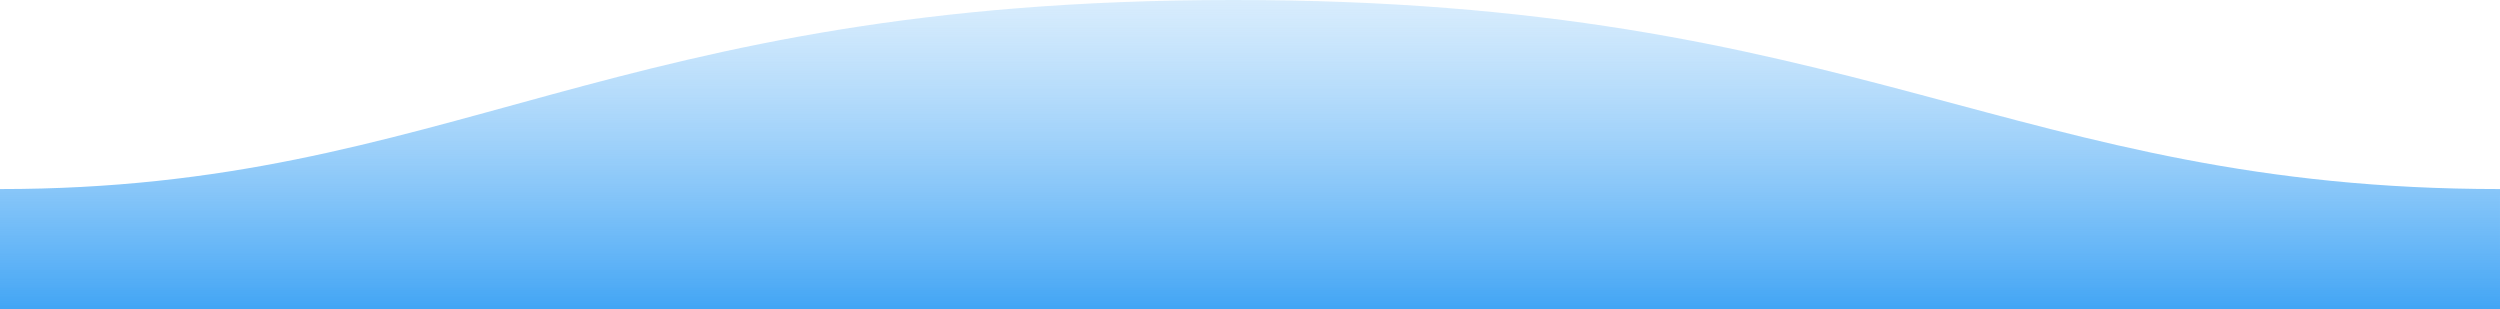 <svg xmlns="http://www.w3.org/2000/svg" width="1600" height="198">
  <defs>
    <linearGradient id="a" x1="50%" x2="50%" y1="-10.959%" y2="100%">
      <stop stop-color="#90caf9ff" stop-opacity=".25" offset="0%"/>
      <stop stop-color="#42a5f5ff" offset="100%"/>
    </linearGradient>
  </defs>
  <path fill="url(#a)" fill-rule="evenodd" d="M.005 121C311 121 409.898-.25 811 0c400 0 500 121 789 121v77H0s.005-48 .005-77z" transform="matrix(-1 0 0 1 1600 0)"/>
</svg>

<!-- <svg xmlns="http://www.w3.org/2000/svg" id="svg" class="transition duration-300 ease-in-out delay-150" viewBox="0 109.32 1440 290.68"><defs><linearGradient id="gradient" x1="50%" y1="100%" x2="50%" y2="0%"><stop offset="5%" stop-color="#42a5f5ff"></stop><stop offset="95%" stop-color="#90caf9ff"></stop></linearGradient></defs><path d="M 0,400 C 0,400 0,200 0,200 C 69.16746411483251,244.69856459330143 138.33492822966502,289.39712918660285 239,271 C 339.665071770335,252.60287081339715 471.82775119617224,171.11004784688993 586,134 C 700.1722488038278,96.88995215311007 796.354066985646,104.16267942583735 873,139 C 949.645933014354,173.83732057416265 1006.7559808612441,236.23923444976072 1098,251 C 1189.244019138756,265.7607655502393 1314.622009569378,232.88038277511964 1440,200 C 1440,200 1440,400 1440,400 Z" stroke="none" stroke-width="0" fill="url(#gradient)"   class="transition-all duration-300 ease-in-out delay-150 path-0" ></path></svg> -->


<!-- <svg width="100%" height="100%" id="svg" viewBox="0 0 1440 400" xmlns="http://www.w3.org/2000/svg" class="transition duration-300 ease-in-out delay-150"><defs><linearGradient id="gradient" x1="50%" y1="100%" x2="50%" y2="0%"><stop offset="5%" stop-color="#42a5f5ff"></stop><stop offset="95%" stop-color="#90caf9ff"></stop></linearGradient></defs><path d="M 0,400 C 0,400 0,200 0,200 C 69.16746411483251,244.69856459330143 138.33492822966502,289.39712918660285 239,271 C 339.665071770335,252.60287081339715 471.82775119617224,171.11004784688993 586,134 C 700.1722488038278,96.88995215311007 796.354066985646,104.16267942583735 873,139 C 949.645933014354,173.83732057416265 1006.7559808612441,236.23923444976072 1098,251 C 1189.244019138756,265.7607655502393 1314.622009569378,232.88038277511964 1440,200 C 1440,200 1440,400 1440,400 Z" stroke="none" stroke-width="0" fill="url(#gradient)" class="transition-all duration-300 ease-in-out delay-150 path-0"></path></svg> -->



<!-- <svg width="100%" height="100%" id="svg" viewBox="0 0 1440 600" xmlns="http://www.w3.org/2000/svg" class="transition duration-300 ease-in-out delay-150"><defs><linearGradient id="gradient" x1="50%" y1="100%" x2="50%" y2="0%"><stop offset="5%" stop-color="#90caf9ff"></stop><stop offset="95%" stop-color="#46a8f6ff"></stop></linearGradient></defs><path d="M 0,600 C 0,600 0,300 0,300 C 148.35714285714283,269.25 296.71428571428567,238.5 417,270 C 537.2857142857143,301.5 629.4999999999999,395.25 747,384 C 864.5000000000001,372.75 1007.2857142857142,256.5 1127,225 C 1246.7142857142858,193.5 1343.357142857143,246.75 1440,300 C 1440,300 1440,600 1440,600 Z" stroke="none" stroke-width="0" fill="url(#gradient)" class="transition-all duration-300 ease-in-out delay-150 path-0"></path></svg> -->